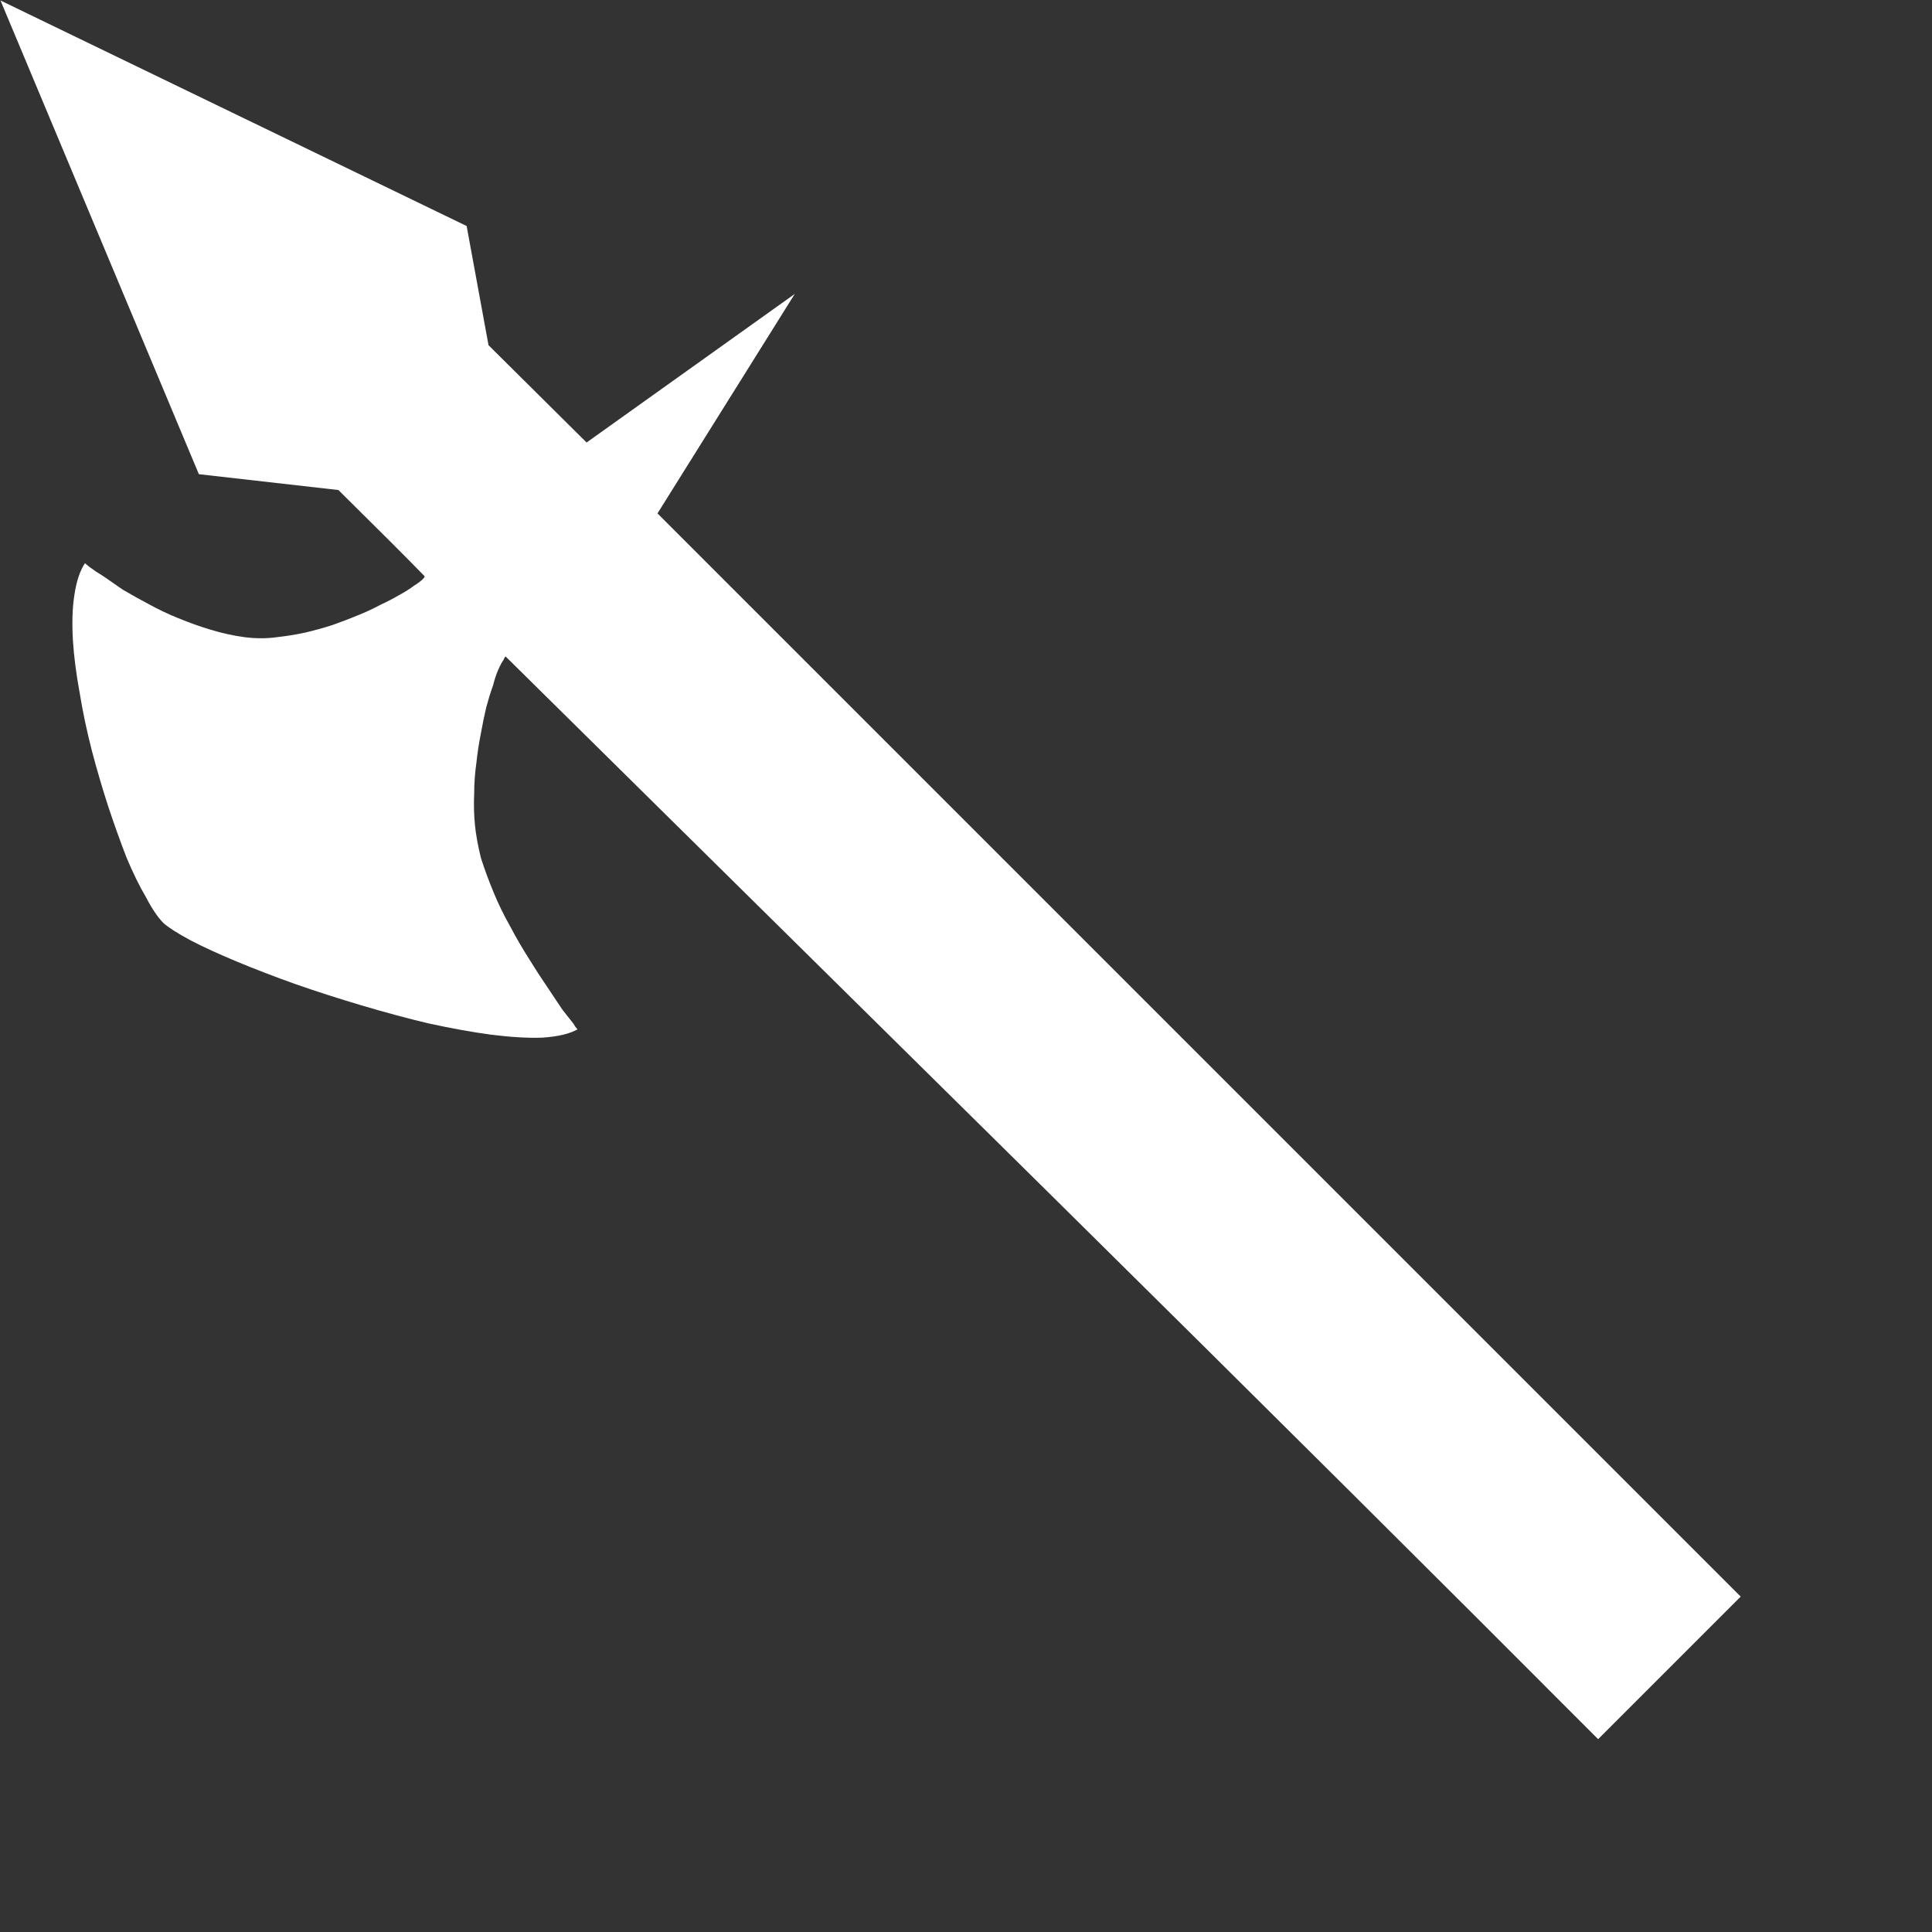 <?xml version="1.0" encoding="UTF-8" standalone="no"?>
<svg
   height="512"
   width="512"
   version="1.1"
   id="svg33"
   sodipodi:docname="halberd.svg"
   inkscape:export-filename="halberd.png"
   inkscape:export-xdpi="96"
   inkscape:export-ydpi="96"
   inkscape:version="1.2.1 (9c6d41e410, 2022-07-14)"
   xmlns:inkscape="http://www.inkscape.org/namespaces/inkscape"
   xmlns:sodipodi="http://sodipodi.sourceforge.net/DTD/sodipodi-0.dtd"
   xmlns:xlink="http://www.w3.org/1999/xlink"
   xmlns="http://www.w3.org/2000/svg"
   xmlns:svg="http://www.w3.org/2000/svg">
  <rect width="100%" height="100%" fill="#333333" stroke="none"/>
  <sodipodi:namedview
     id="namedview35"
     pagecolor="#ffffff"
     bordercolor="#000000"
     borderopacity="0.25"
     inkscape:showpageshadow="2"
     inkscape:pageopacity="0.0"
     inkscape:pagecheckerboard="true"
     inkscape:deskcolor="#d1d1d1"
     showgrid="false"
     inkscape:zoom="1.4183568"
     inkscape:cx="125.49734"
     inkscape:cy="237.95142"
     inkscape:window-width="2560"
     inkscape:window-height="1351"
     inkscape:window-x="2391"
     inkscape:window-y="-9"
     inkscape:window-maximized="1"
     inkscape:current-layer="svg33" />
  <g
     id="g6"
     transform="matrix(3.998,0,0,3.998,0.128,0.128)">
    <use
       height="100"
       transform="scale(1.28)"
       width="100"
       xlink:href="#shape0"
       id="use2" />
    <use
       height="115.4"
       width="115.2"
       xlink:href="#sprite0"
       id="use4" />
  </g>
  <defs
     id="defs31">
    <g
       id="shape0">
      <path
         d="M 100,100 H 0 V 0 h 100 v 100"
         fill="#00cc66"
         fill-opacity="0"
         fill-rule="evenodd"
         stroke="none"
         id="path8" />
      <path
         d="M 84.3,84.3 V 15.7 H 15.7 v 68.6 h 68.6 m 7.95,7.95 H 7.75 V 7.75 h 84.5 v 84.5"
         fill="#666666"
         fill-opacity="0"
         fill-rule="evenodd"
         stroke="none"
         id="path10" />
      <path
         d="M 84.3,84.3 H 15.7 V 15.7 H 84.3 V 84.3 M 76.4,76.4 V 23.55 H 23.55 V 76.4 H 76.4"
         fill="#999999"
         fill-opacity="0"
         fill-rule="evenodd"
         stroke="none"
         id="path12" />
      <path
         d="M 92.25,92.25 V 7.75 H 7.75 v 84.5 h 84.5 m 3.8,3.8 H 3.95 V 3.95 h 92.1 v 92.1"
         fill="#333333"
         fill-opacity="0"
         fill-rule="evenodd"
         stroke="none"
         id="path14" />
      <path
         d="M 68.85,68.85 V 31.1 H 31.1 V 68.85 H 68.85 M 76.4,76.4 H 23.55 V 23.55 H 76.4 V 76.4"
         fill="#cccccc"
         fill-opacity="0"
         fill-rule="evenodd"
         stroke="none"
         id="path16" />
      <path
         d="M 68.85,68.85 H 31.1 V 31.1 h 37.75 v 37.75"
         fill="#ffffff"
         fill-opacity="0"
         fill-rule="evenodd"
         stroke="none"
         id="path18" />
      <path
         d="M 96.05,96.05 V 3.95 H 3.95 v 92.1 h 92.1 M 100,100 H 0 V 0 h 100 v 100"
         fill="#000000"
         fill-opacity="0"
         fill-rule="evenodd"
         stroke="none"
         id="path20" />
      <path
         d="M 0,50 H 50 L 0,0 M 50,50 V 0 m 0,100 V 50 L 0,100 M 100,50 H 50 l 50,50 M 50,50 100,0"
         fill="none"
         stroke="#000000"
         stroke-linecap="round"
         stroke-linejoin="round"
         stroke-opacity="0"
         stroke-width="0.05"
         id="path22" />
    </g>
    <g
       id="sprite0">
      <use
         height="115.4"
         width="115.2"
         xlink:href="#shape1"
         id="use25" />
    </g>
    <g
       id="shape1">
      <path
         d="m 115.35,105.8 q 0,0 -2.7,-2.7 -2.7,-2.7 -2.7,-2.7 0,0 5.4,5.4 l -9.45,9.45 Q 90.6,99.9 69.4,78.95 41.7,51.6 33.5,43.5 33.45,43.45 33.35,43.7 33.2,43.9 33,44.35 q -0.2,0.45 -0.35,1.05 -0.25,0.7 -0.45,1.45 -0.2,0.85 -0.35,1.7 -0.2,1 -0.3,1.95 -0.15,1.05 -0.15,2.05 -0.05,1.1 0.05,2.1 0.1,1 0.4,2.2 0.35,1.1 0.85,2.3 0.45,1.1 1.1,2.25 0.55,1.05 1.25,2.15 0.55,0.9 1.2,1.85 0.5,0.75 1,1.5 0.4,0.5 0.75,0.95 0.1,0.2 0.25,0.35 -0.8,0.45 -2.35,0.55 -1.4,0.05 -3.4,-0.2 Q 30.65,68.3 28.35,67.8 26.25,67.3 23.9,66.6 21.7,65.95 19.55,65.2 17.45,64.45 15.65,63.7 13.85,62.95 12.6,62.3 11.3,61.6 10.8,61.15 10.25,60.6 9.65,59.45 9,58.35 8.35,56.8 7.75,55.25 7.15,53.45 6.55,51.6 6.05,49.7 5.55,47.75 5.25,45.9 4.9,44 4.8,42.4 q -0.1,-1.75 0.1,-3 0.2,-1.35 0.7,-2.1 0,0 0.3,0.25 0.4,0.3 0.9,0.6 0.65,0.45 1.3,0.9 0.85,0.5 1.7,0.95 1,0.55 2,0.95 1.1,0.45 2.1,0.75 1.15,0.35 2.25,0.5 1.15,0.15 2.2,0 0.9,-0.1 1.85,-0.3 0.85,-0.2 1.8,-0.5 0.85,-0.3 1.7,-0.65 0.75,-0.3 1.5,-0.7 0.65,-0.3 1.25,-0.65 0.55,-0.3 0.95,-0.6 0.4,-0.25 0.6,-0.45 0.15,-0.15 0.1,-0.2 -1.7,-1.75 -5.7,-5.7 L 13.15,31.4 0,0 l 30.9,14.95 1.45,7.9 6.5,6.45 13.8,-9.85 -9.1,14.55 71.8,71.8"
         fill="#ffffff"
         fill-rule="evenodd"
         stroke="none"
         id="path28" />
    </g>
  </defs>
</svg>
